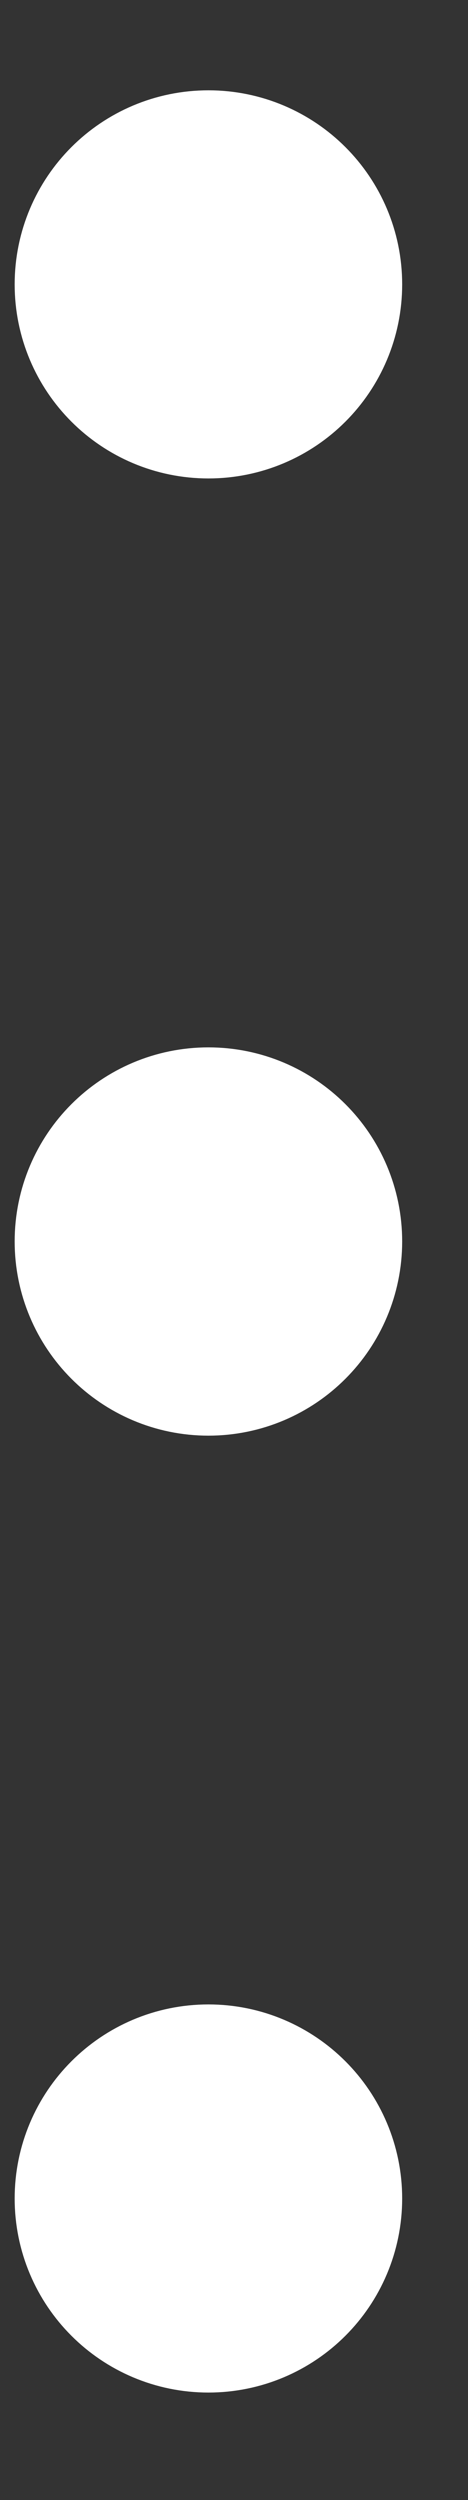 <svg width="3" height="16" viewBox="0 0 3 16" fill="none" xmlns="http://www.w3.org/2000/svg">
<rect x="0" y="0" width="3" height="16" fill="#333333" stroke="none"/>
<path d="M1.828 7.945C1.828 7.673 1.608 7.453 1.336 7.453C1.064 7.453 0.844 7.673 0.844 7.945C0.844 8.217 1.064 8.438 1.336 8.438C1.608 8.438 1.828 8.217 1.828 7.945Z" fill="white"/>
<path d="M1.828 1.82C1.828 1.548 1.608 1.328 1.336 1.328C1.064 1.328 0.844 1.548 0.844 1.82C0.844 2.092 1.064 2.312 1.336 2.312C1.608 2.312 1.828 2.092 1.828 1.82Z" fill="white"/>
<path d="M1.828 14.07C1.828 13.799 1.608 13.578 1.336 13.578C1.064 13.578 0.844 13.799 0.844 14.07C0.844 14.342 1.064 14.562 1.336 14.562C1.608 14.562 1.828 14.342 1.828 14.07Z" fill="white"/>
<path d="M1.828 7.945C1.828 7.673 1.608 7.453 1.336 7.453C1.064 7.453 0.844 7.673 0.844 7.945C0.844 8.217 1.064 8.438 1.336 8.438C1.608 8.438 1.828 8.217 1.828 7.945Z" stroke="white" stroke-width="1.5" stroke-linecap="round" stroke-linejoin="round"/>
<path d="M1.828 1.82C1.828 1.548 1.608 1.328 1.336 1.328C1.064 1.328 0.844 1.548 0.844 1.82C0.844 2.092 1.064 2.312 1.336 2.312C1.608 2.312 1.828 2.092 1.828 1.82Z" stroke="white" stroke-width="1.5" stroke-linecap="round" stroke-linejoin="round"/>
<path d="M1.828 14.07C1.828 13.799 1.608 13.578 1.336 13.578C1.064 13.578 0.844 13.799 0.844 14.07C0.844 14.342 1.064 14.562 1.336 14.562C1.608 14.562 1.828 14.342 1.828 14.07Z" stroke="white" stroke-width="1.5" stroke-linecap="round" stroke-linejoin="round"/>
</svg>
